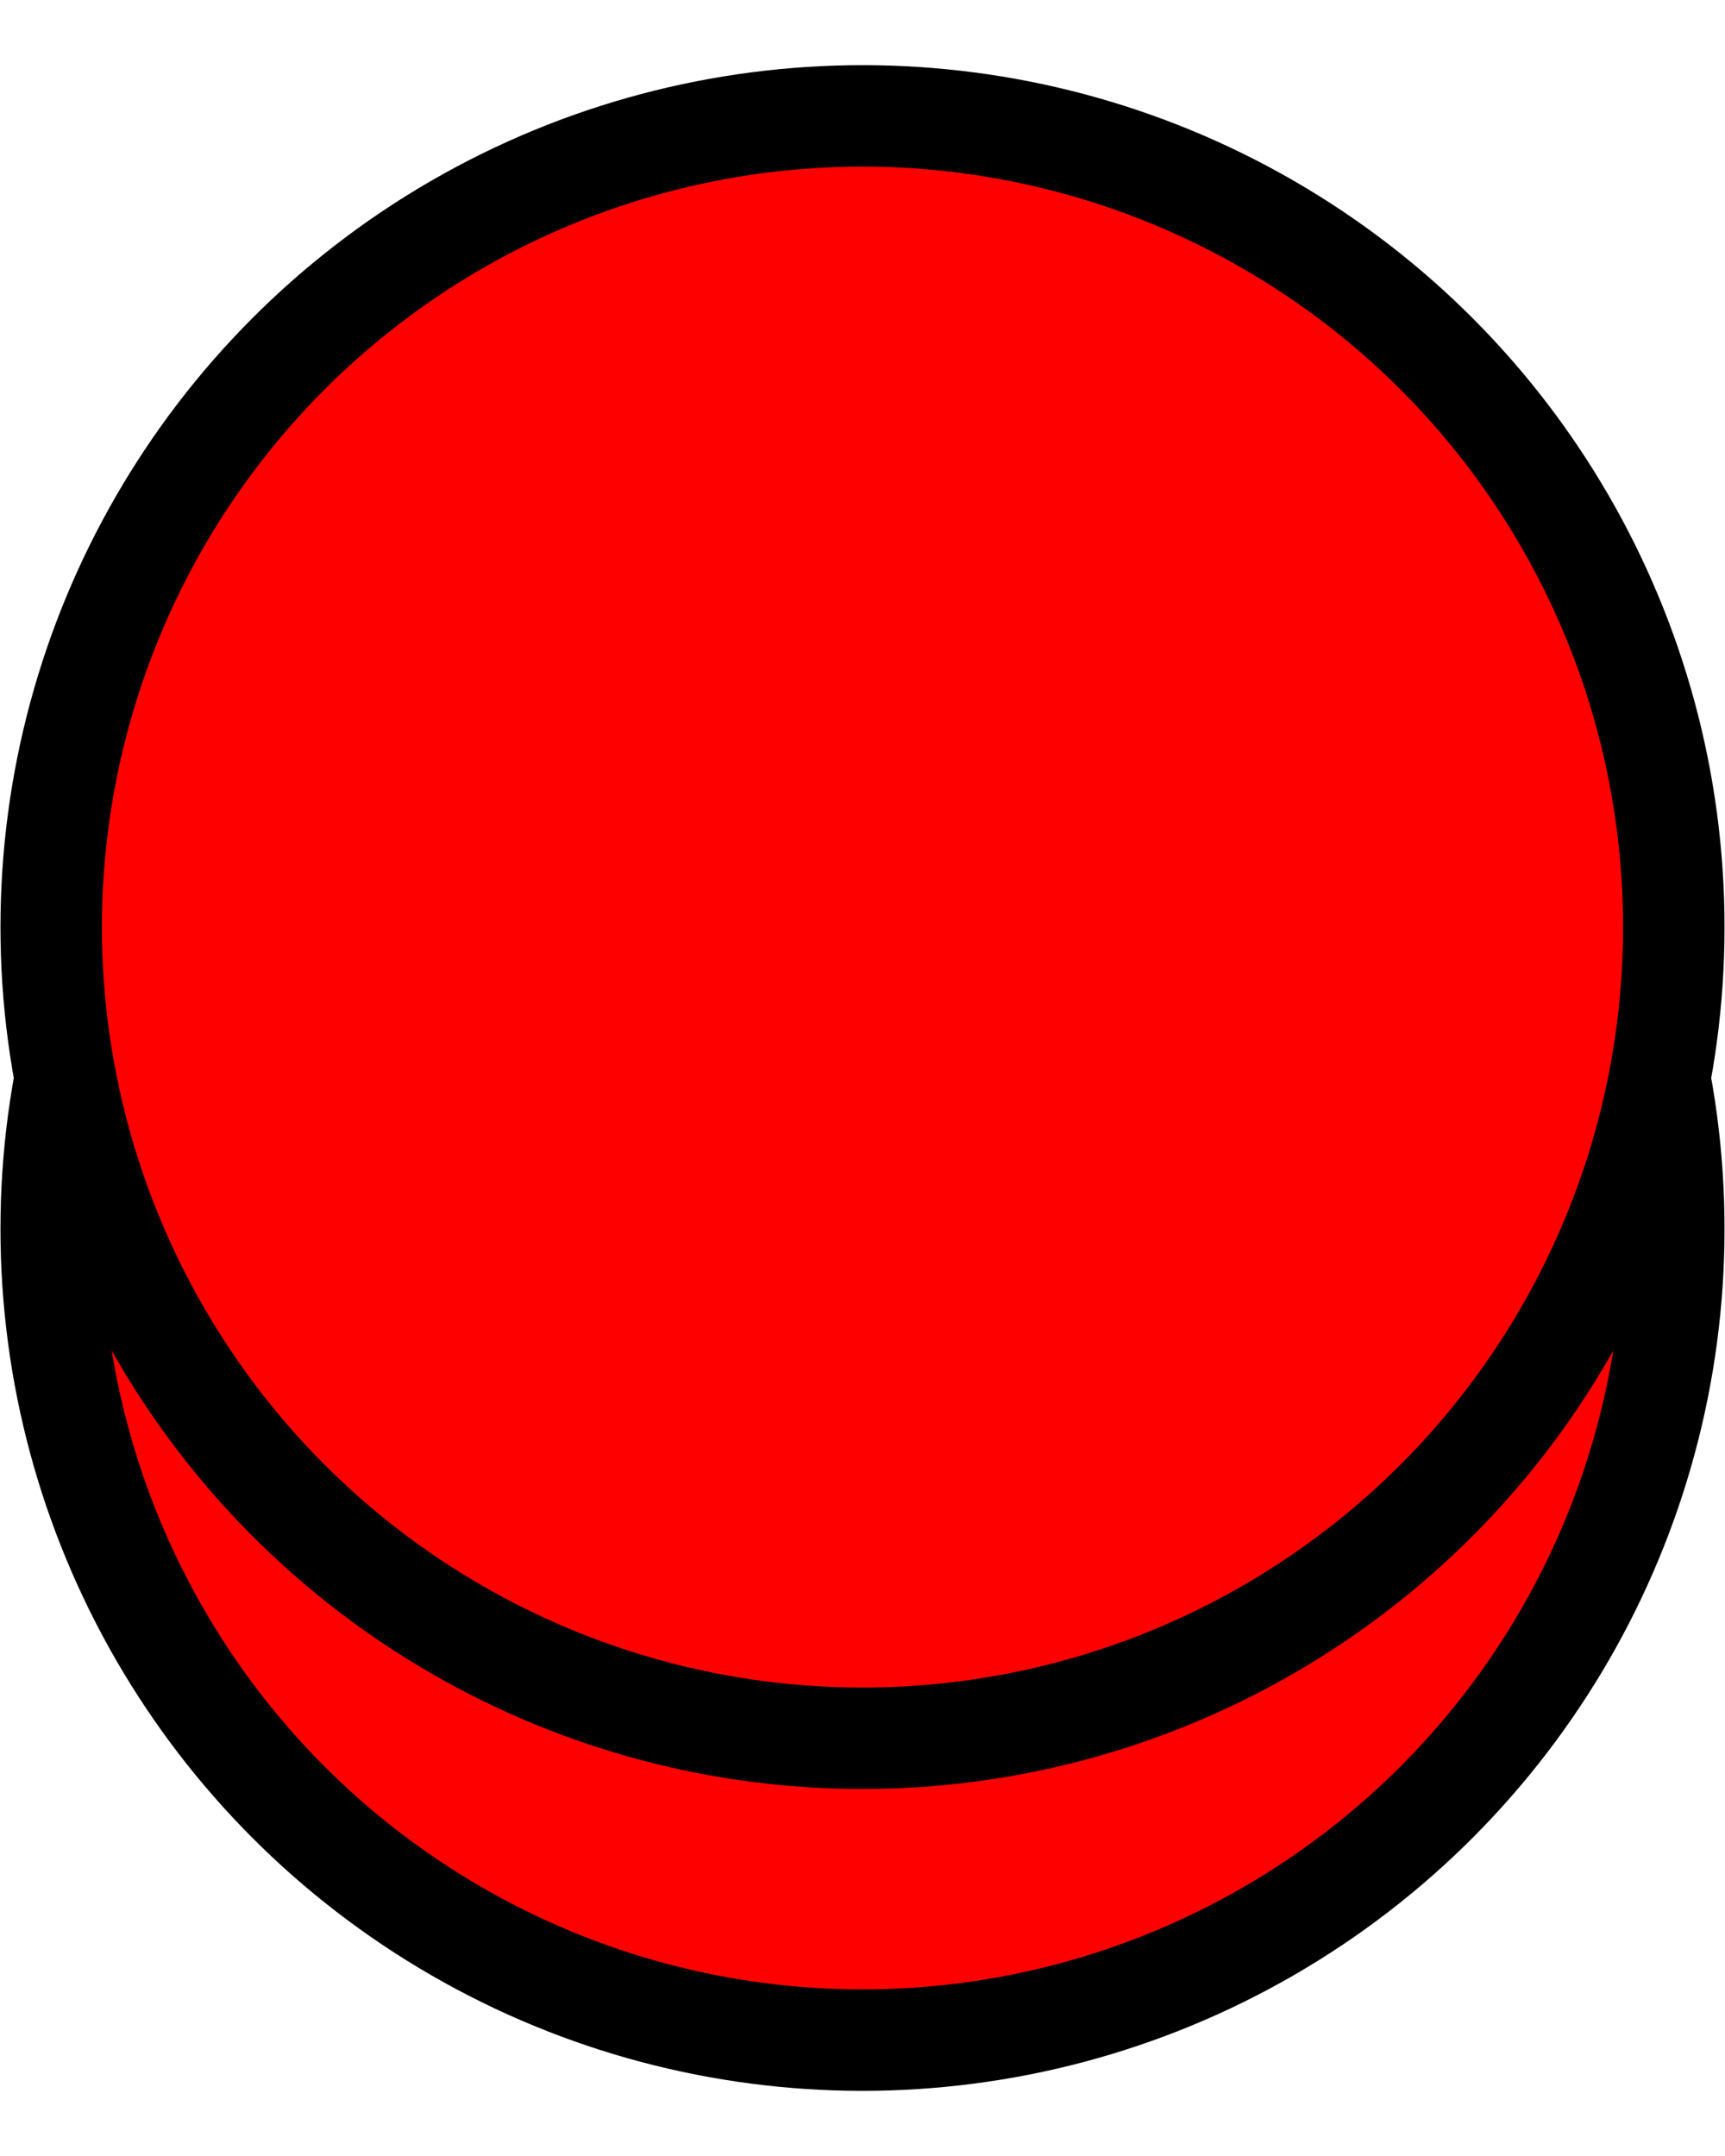 <?xml version="1.0" encoding="utf-8"?>
<!-- Generator: Adobe Illustrator 26.2.1, SVG Export Plug-In . SVG Version: 6.00 Build 0)  -->
<svg version="1.1" id="Layer_1" xmlns="http://www.w3.org/2000/svg" xmlns:xlink="http://www.w3.org/1999/xlink" x="0px" y="0px"
	 viewBox="0 0 64 80" style="enable-background:new 0 0 64 80;" xml:space="preserve">
<style type="text/css">
	.st0{fill:#FF0000;stroke:#000000;stroke-width:3.765;stroke-miterlimit:3.765;}
</style>
<circle id="man" class="st0" cx="32" cy="45.6" r="30.1"/>
<circle id="man_00000021119692994137978960000010658952371846769035_" class="st0" cx="32" cy="34.4" r="30.1"/>
</svg>
